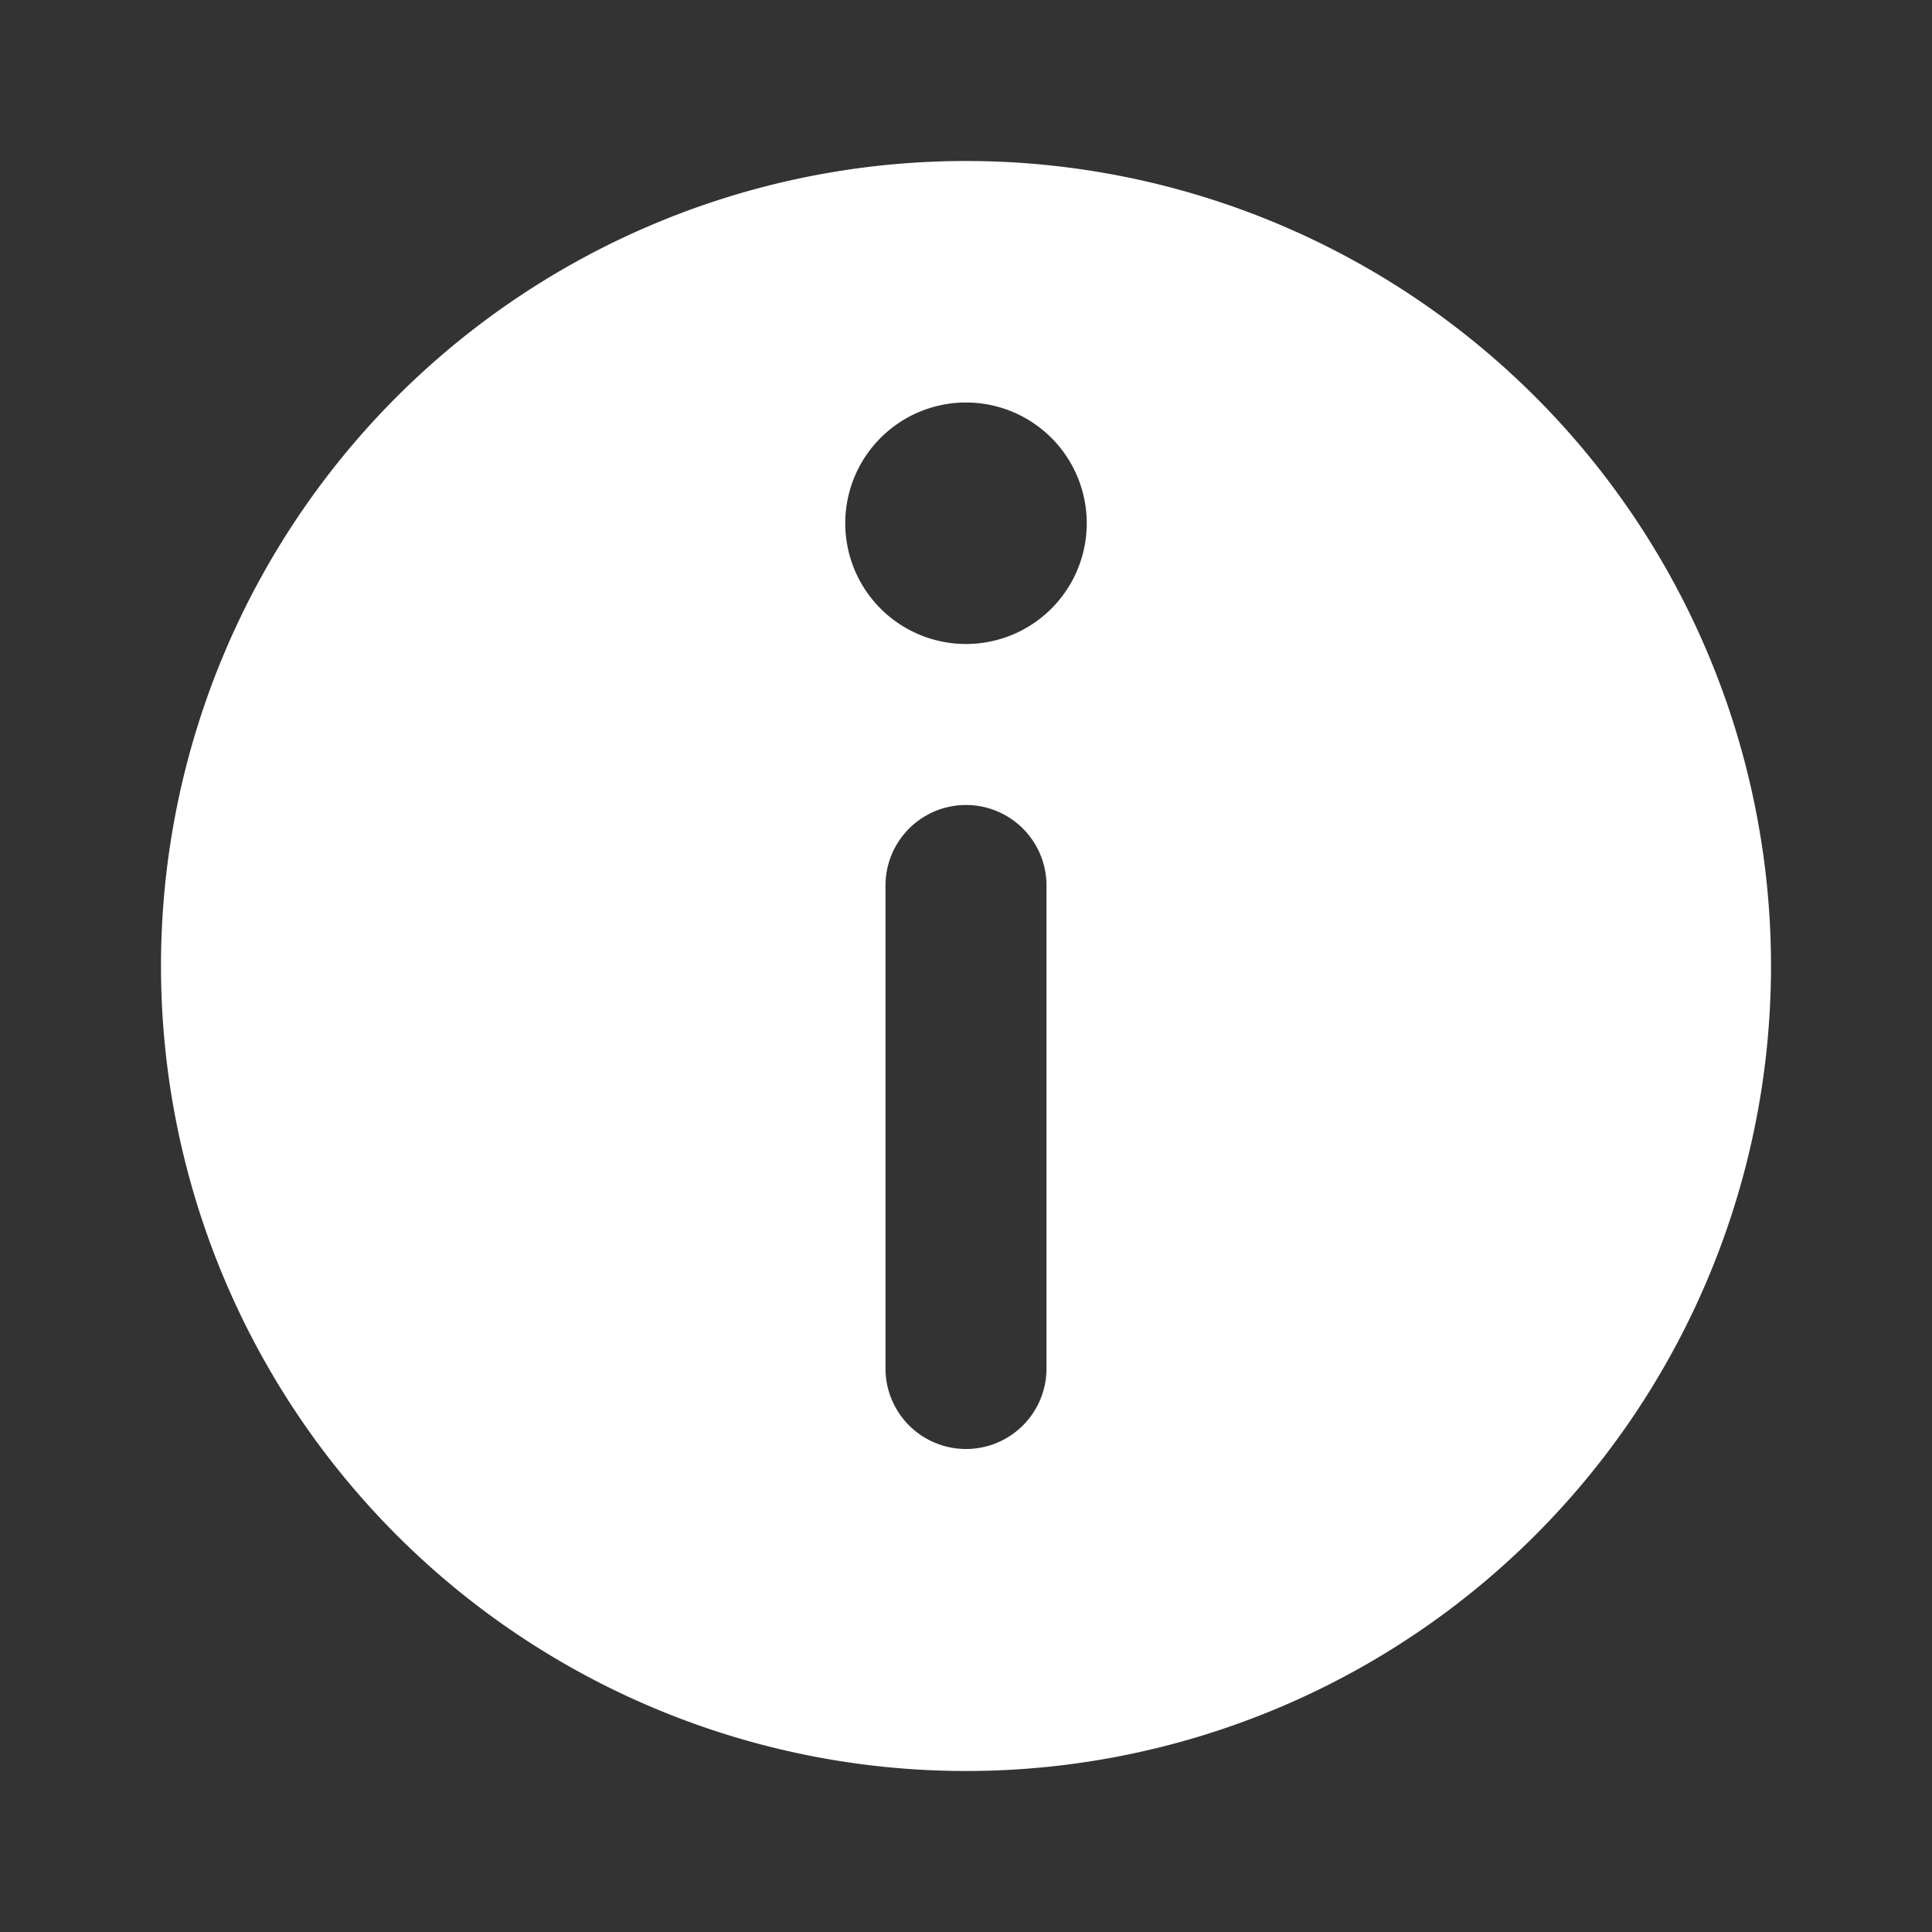 <svg xmlns="http://www.w3.org/2000/svg" viewBox="0 0 24 24" fill="white"><rect x="0" y="0" width="24" height="24" fill="#333333" stroke="none"/><path d="M12,2A10,10,0,1,0,22,12,10,10,0,0,0,12,2Zm1,15a1,1,0,0,1-2,0V11a1,1,0,0,1,2,0ZM12,8a1.5,1.5,0,1,1,1.5-1.5A1.5,1.5,0,0,1,12,8Z"/></svg>